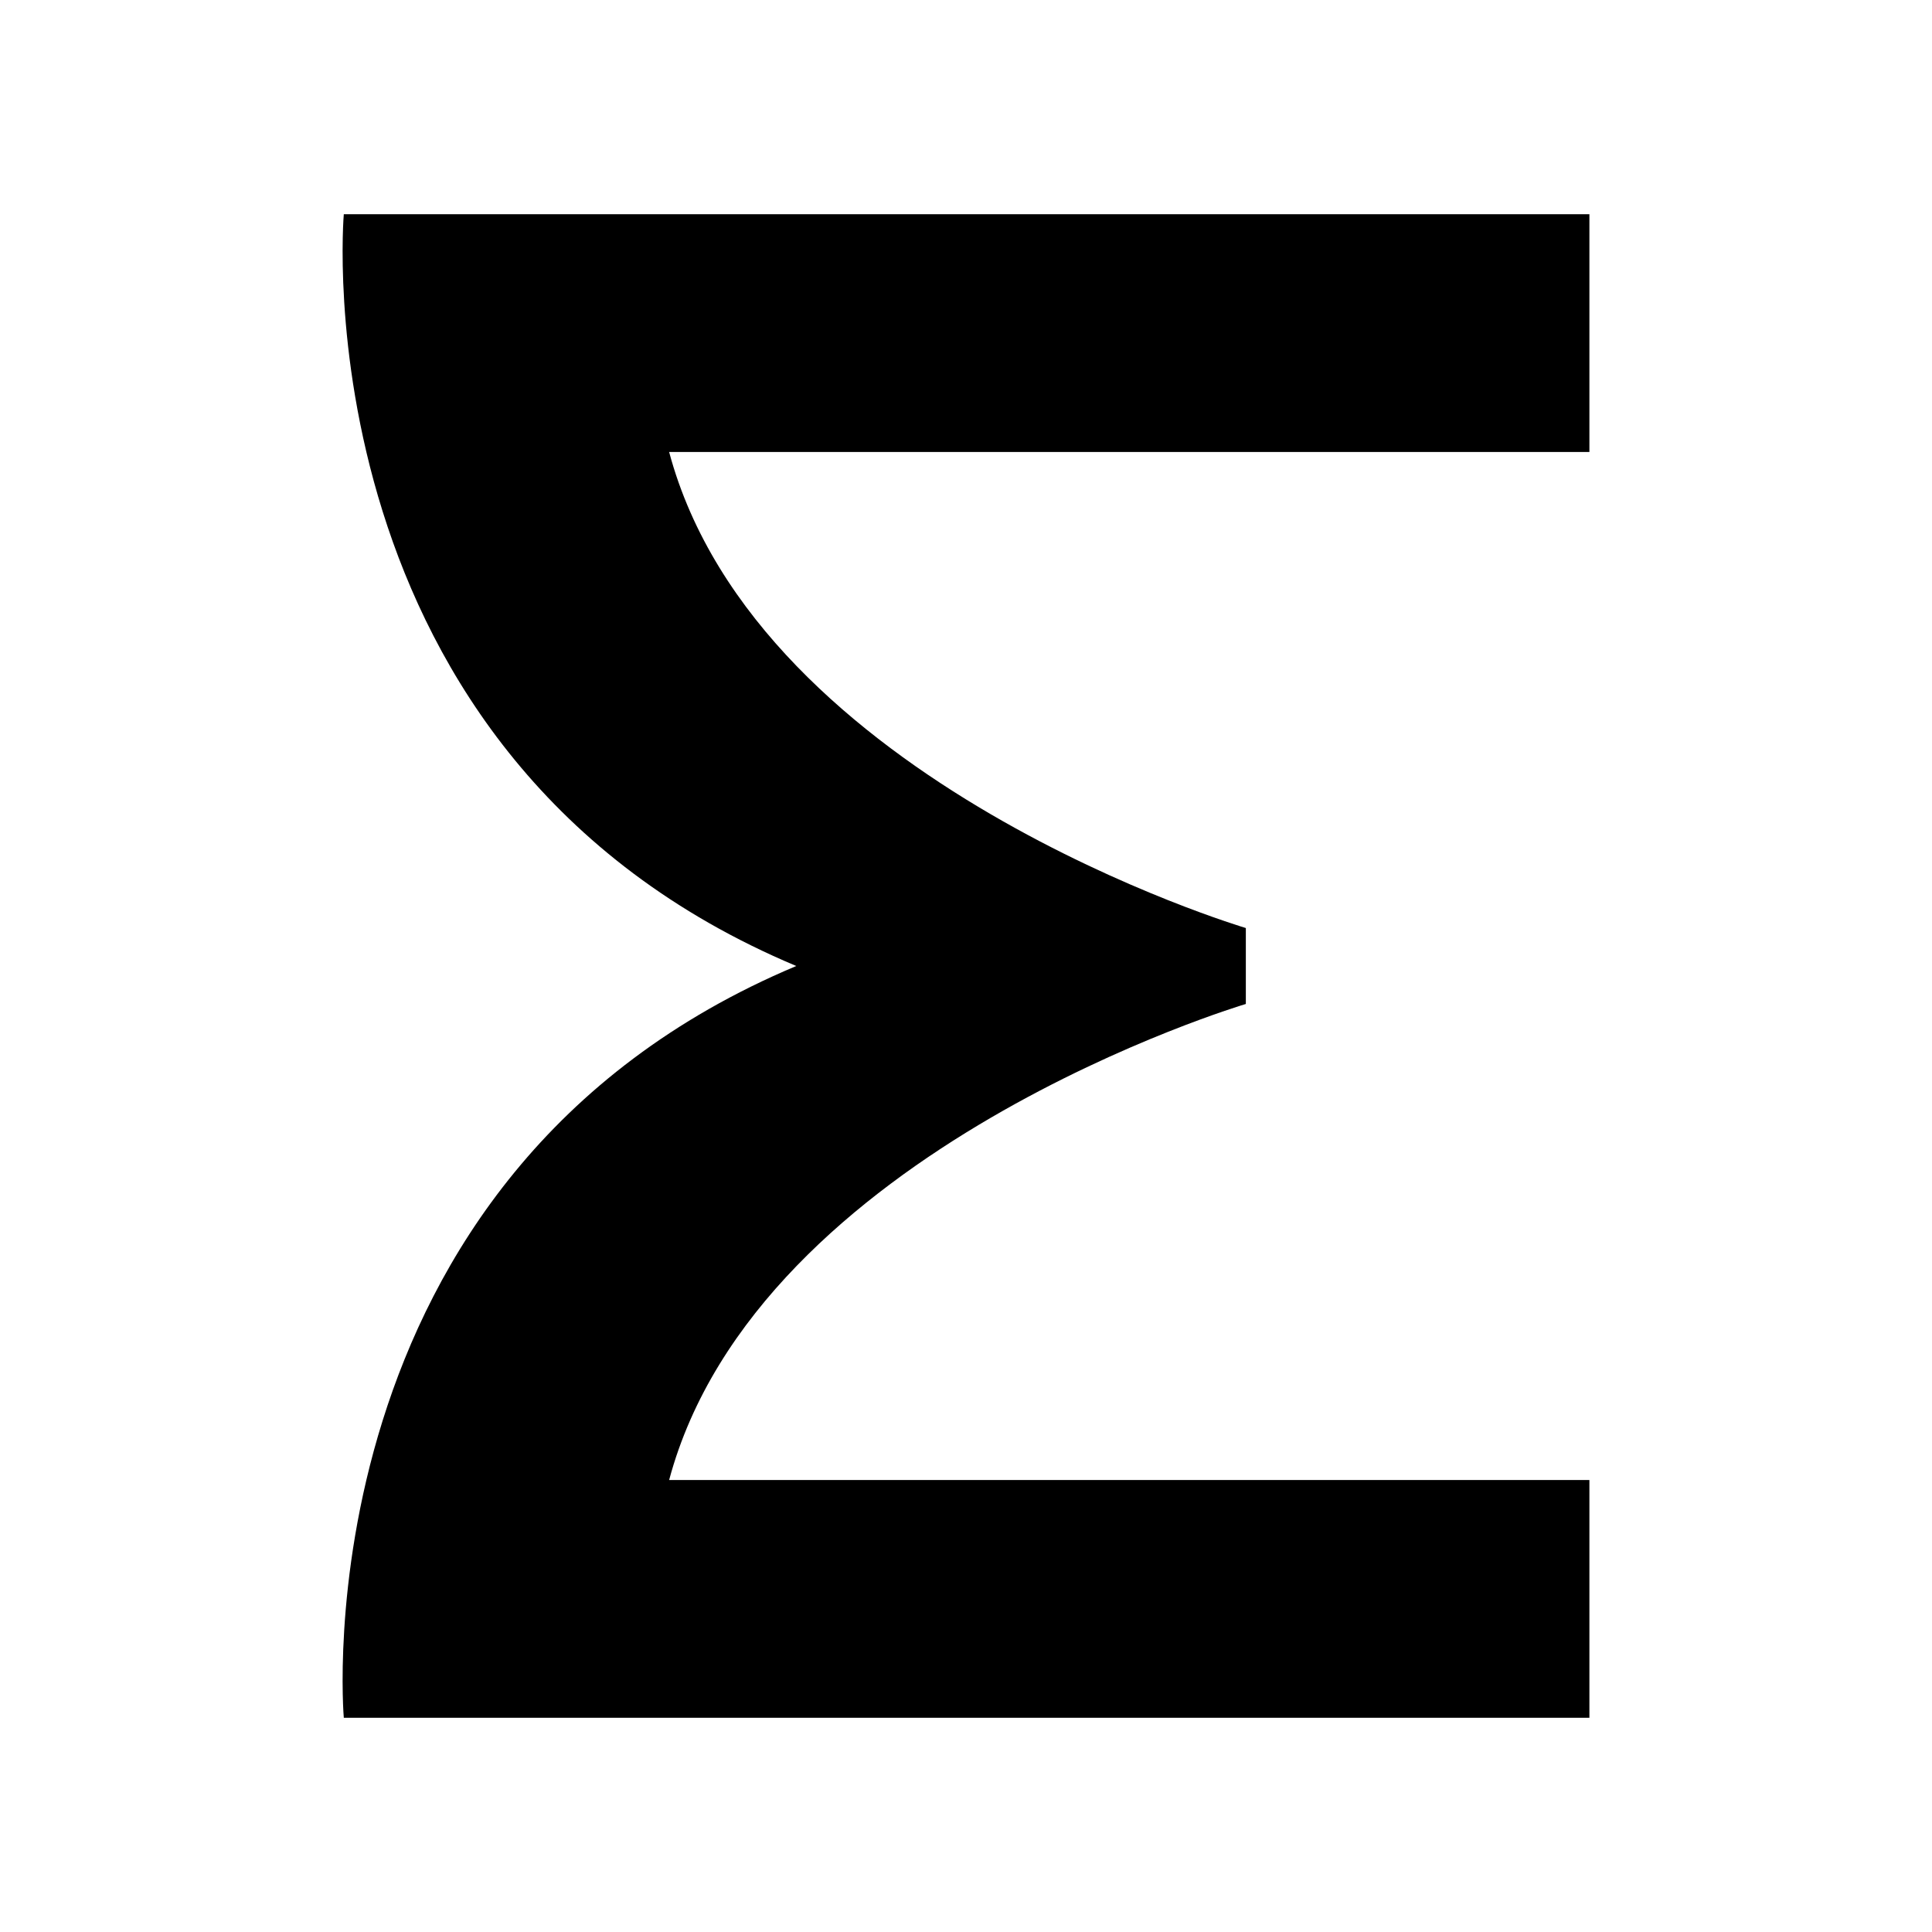 <?xml version="1.0" encoding="utf-8" standalone="no"?><svg xmlns:android="http://schemas.android.com/apk/res/android" height="64.0" width="64.0" xmlns="http://www.w3.org/2000/svg">
    <path d="M52.651,7.096 L11.389,7.096 C11.389,7.096,9.821,25.044,26.378,32 C9.821,38.956,11.389,56.904,11.389,56.904 L52.651,56.904 L52.651,49.027 L22.166,49.027 C25.105,38.054,41.27,33.258,41.27,33.258 L41.27,32 L41.27,30.742 C41.27,30.742,25.105,25.946,22.166,14.973 L52.651,14.973 L52.651,7.096 Z" fill="#000000" fill-opacity="1.0"/>
</svg>